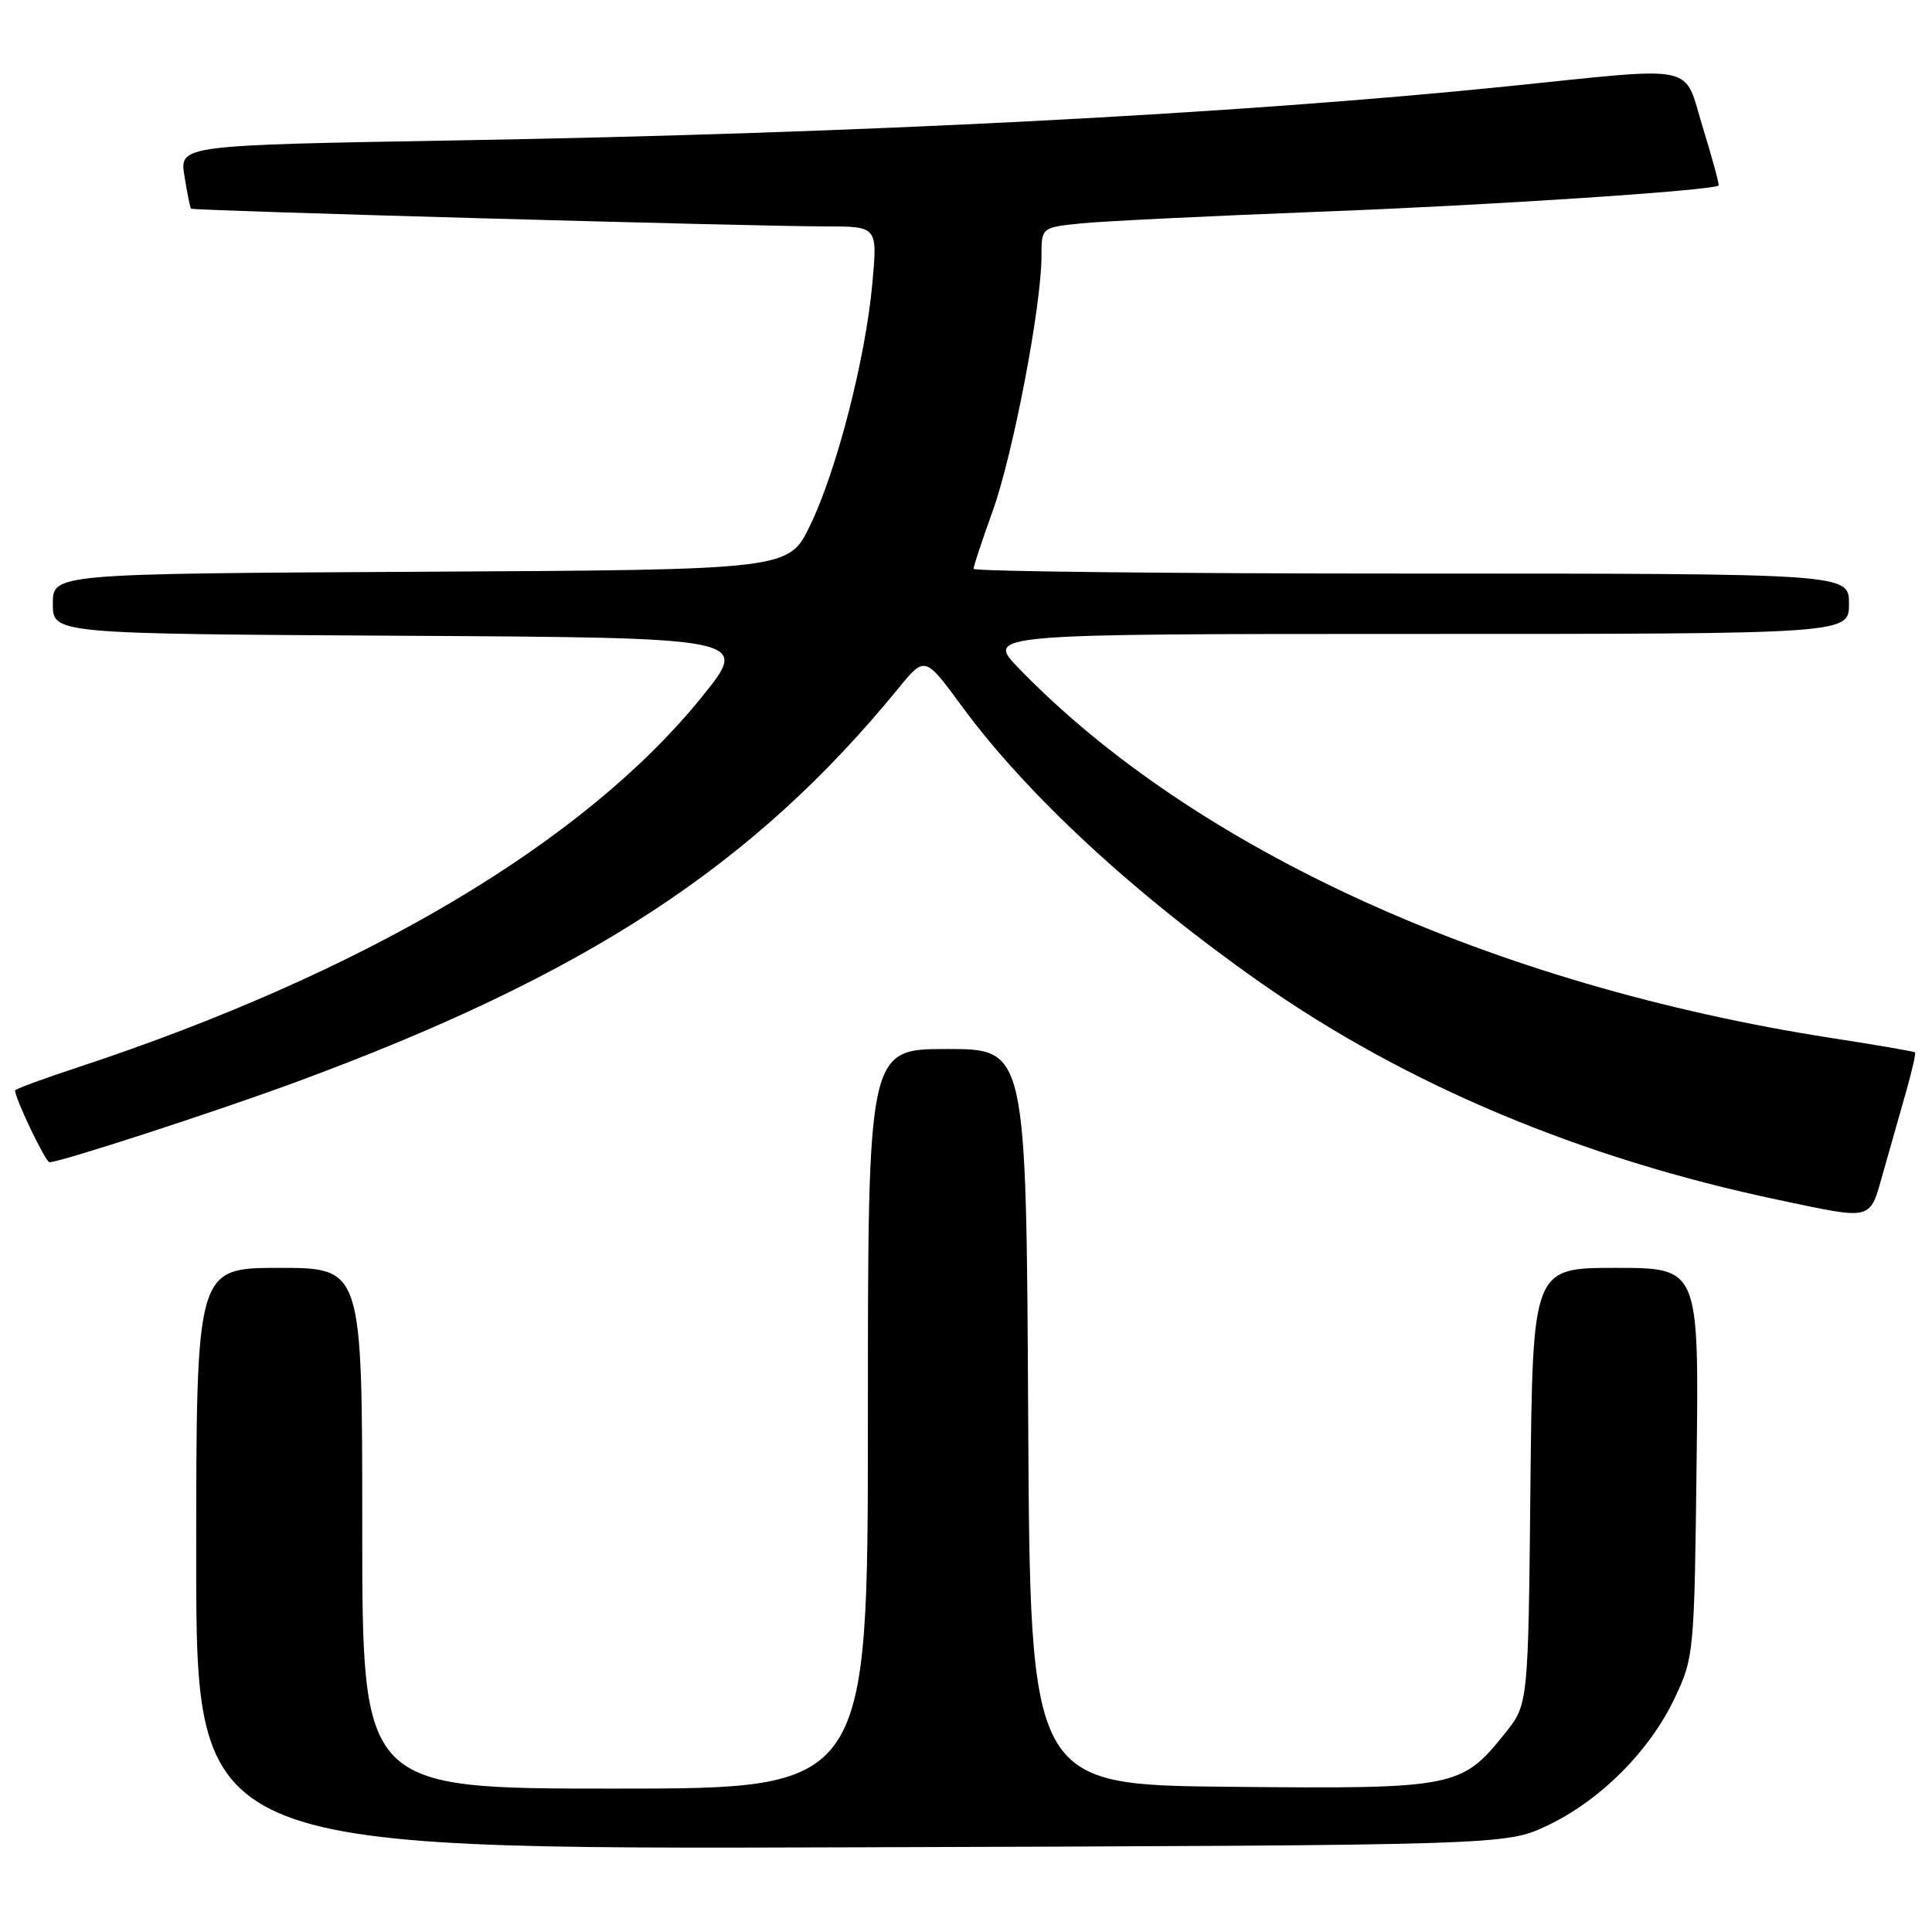 <?xml version="1.0" encoding="UTF-8" standalone="no"?>
<!DOCTYPE svg PUBLIC "-//W3C//DTD SVG 1.1//EN" "http://www.w3.org/Graphics/SVG/1.1/DTD/svg11.dtd" >
<svg xmlns="http://www.w3.org/2000/svg" xmlns:xlink="http://www.w3.org/1999/xlink" version="1.1" viewBox="0 0 256 256">
 <g >
 <path fill="currentColor"
d=" M 205.00 241.91 C 212.01 238.60 218.60 232.01 221.91 225.00 C 224.46 219.59 224.51 219.08 224.81 193.75 C 225.12 168.00 225.12 168.00 214.10 168.00 C 203.09 168.00 203.09 168.00 202.79 196.91 C 202.50 225.82 202.50 225.82 199.43 229.66 C 193.64 236.89 192.86 237.05 163.00 236.76 C 136.50 236.50 136.50 236.50 136.24 187.75 C 135.98 139.00 135.98 139.00 125.49 139.00 C 115.00 139.00 115.00 139.00 115.00 188.00 C 115.00 237.00 115.00 237.00 81.50 237.00 C 48.00 237.00 48.00 237.00 48.00 202.50 C 48.00 168.00 48.00 168.00 37.00 168.00 C 26.00 168.00 26.00 168.00 26.00 206.53 C 26.00 245.05 26.00 245.05 112.75 244.78 C 199.50 244.50 199.50 244.50 205.00 241.91 Z  M 249.56 155.25 C 250.45 152.09 251.81 147.29 252.59 144.58 C 253.36 141.87 253.88 139.56 253.75 139.44 C 253.61 139.32 248.63 138.46 242.67 137.54 C 197.80 130.56 158.32 112.61 135.04 88.60 C 130.58 84.00 130.58 84.00 187.79 84.00 C 245.00 84.00 245.00 84.00 245.00 80.00 C 245.00 76.00 245.00 76.00 187.00 76.00 C 155.10 76.00 129.00 75.72 129.00 75.37 C 129.00 75.03 130.15 71.56 131.55 67.67 C 134.22 60.26 138.00 40.53 138.00 33.97 C 138.00 30.14 138.00 30.14 143.25 29.60 C 146.14 29.31 160.43 28.61 175.00 28.05 C 197.26 27.21 226.92 25.25 227.72 24.58 C 227.84 24.47 226.91 21.04 225.65 16.95 C 222.99 8.29 225.46 8.81 199.62 11.45 C 163.67 15.12 113.73 17.69 60.64 18.60 C 23.78 19.24 23.78 19.24 24.44 23.33 C 24.80 25.58 25.19 27.53 25.31 27.65 C 25.59 27.92 99.84 30.00 109.38 30.00 C 116.28 30.00 116.28 30.00 115.59 37.56 C 114.69 47.50 110.87 62.36 107.33 69.65 C 104.50 75.50 104.50 75.50 55.75 75.76 C 7.00 76.02 7.00 76.02 7.00 80.00 C 7.00 83.98 7.00 83.98 53.15 84.24 C 99.31 84.50 99.31 84.50 93.11 92.21 C 77.55 111.54 48.39 128.87 10.25 141.45 C 5.71 142.94 2.00 144.31 2.00 144.50 C 2.00 145.58 6.04 154.00 6.56 154.00 C 7.98 154.00 28.27 147.41 39.00 143.46 C 77.61 129.25 99.79 114.77 119.04 91.21 C 122.55 86.91 122.55 86.91 127.45 93.58 C 136.04 105.28 150.26 118.44 167.00 130.19 C 186.34 143.75 209.56 153.50 235.64 158.99 C 248.36 161.67 247.70 161.85 249.56 155.25 Z "/>
</g>
</svg>